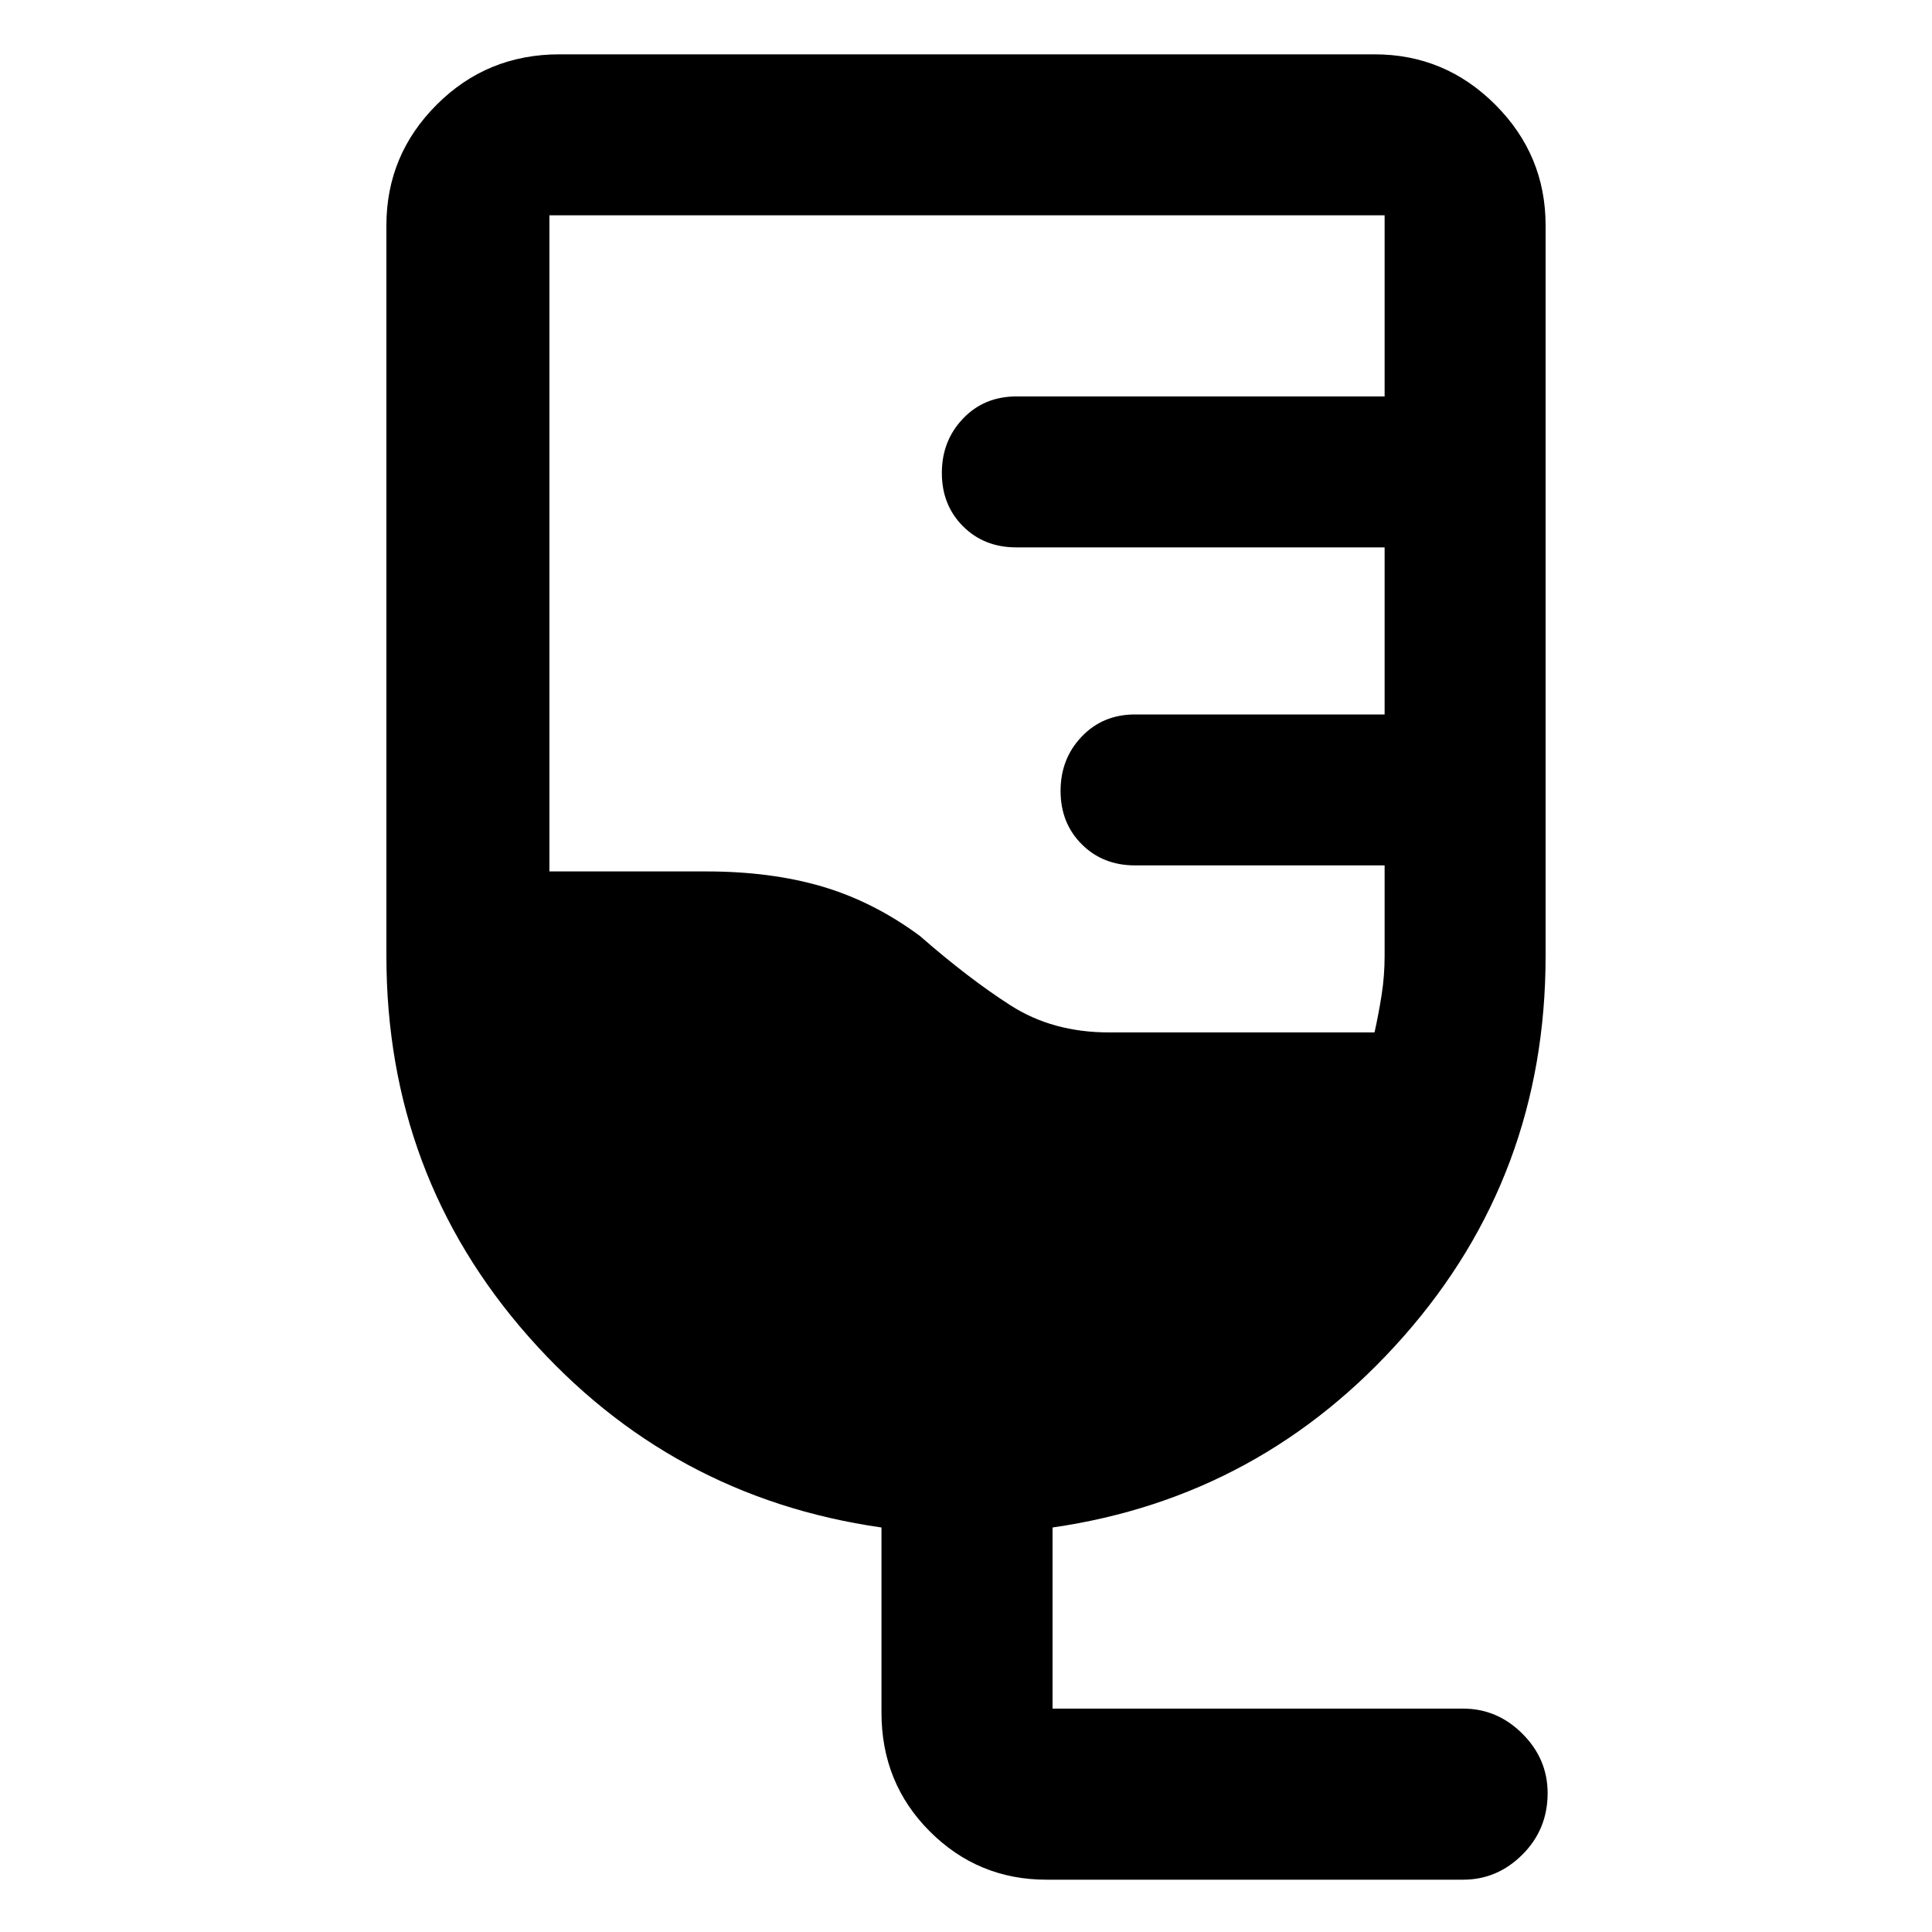 <svg xmlns="http://www.w3.org/2000/svg" height="40" width="40"><path d="M21.667 38.917q-1.417 0-2.417-1-1-1-1-2.459v-3.833q-4.375-.625-7.312-3.958Q8 24.333 8 19.792V4.667q0-1.459 1.042-2.5 1.041-1.042 2.541-1.042h16.875q1.459 0 2.5 1.042Q32 3.208 32 4.667v15.125q0 4.541-2.938 7.875-2.937 3.333-7.27 3.958v3.75h8.5q.708 0 1.229.521.521.521.521 1.229 0 .75-.521 1.271-.521.521-1.229.521Zm1.291-17.542h5.5q.084-.375.146-.771.063-.396.063-.812v-1.875H23.5q-.667 0-1.104-.438-.438-.437-.438-1.104t.438-1.125q.437-.458 1.104-.458h5.167v-3.459h-7.625q-.667 0-1.104-.437-.438-.438-.438-1.104 0-.667.438-1.125.437-.459 1.104-.459h7.625v-3.75H11.375v13.584h3.25q1.333 0 2.396.312 1.062.313 2.021 1.021 1 .875 1.875 1.437.875.563 2.041.563Z"/></svg>